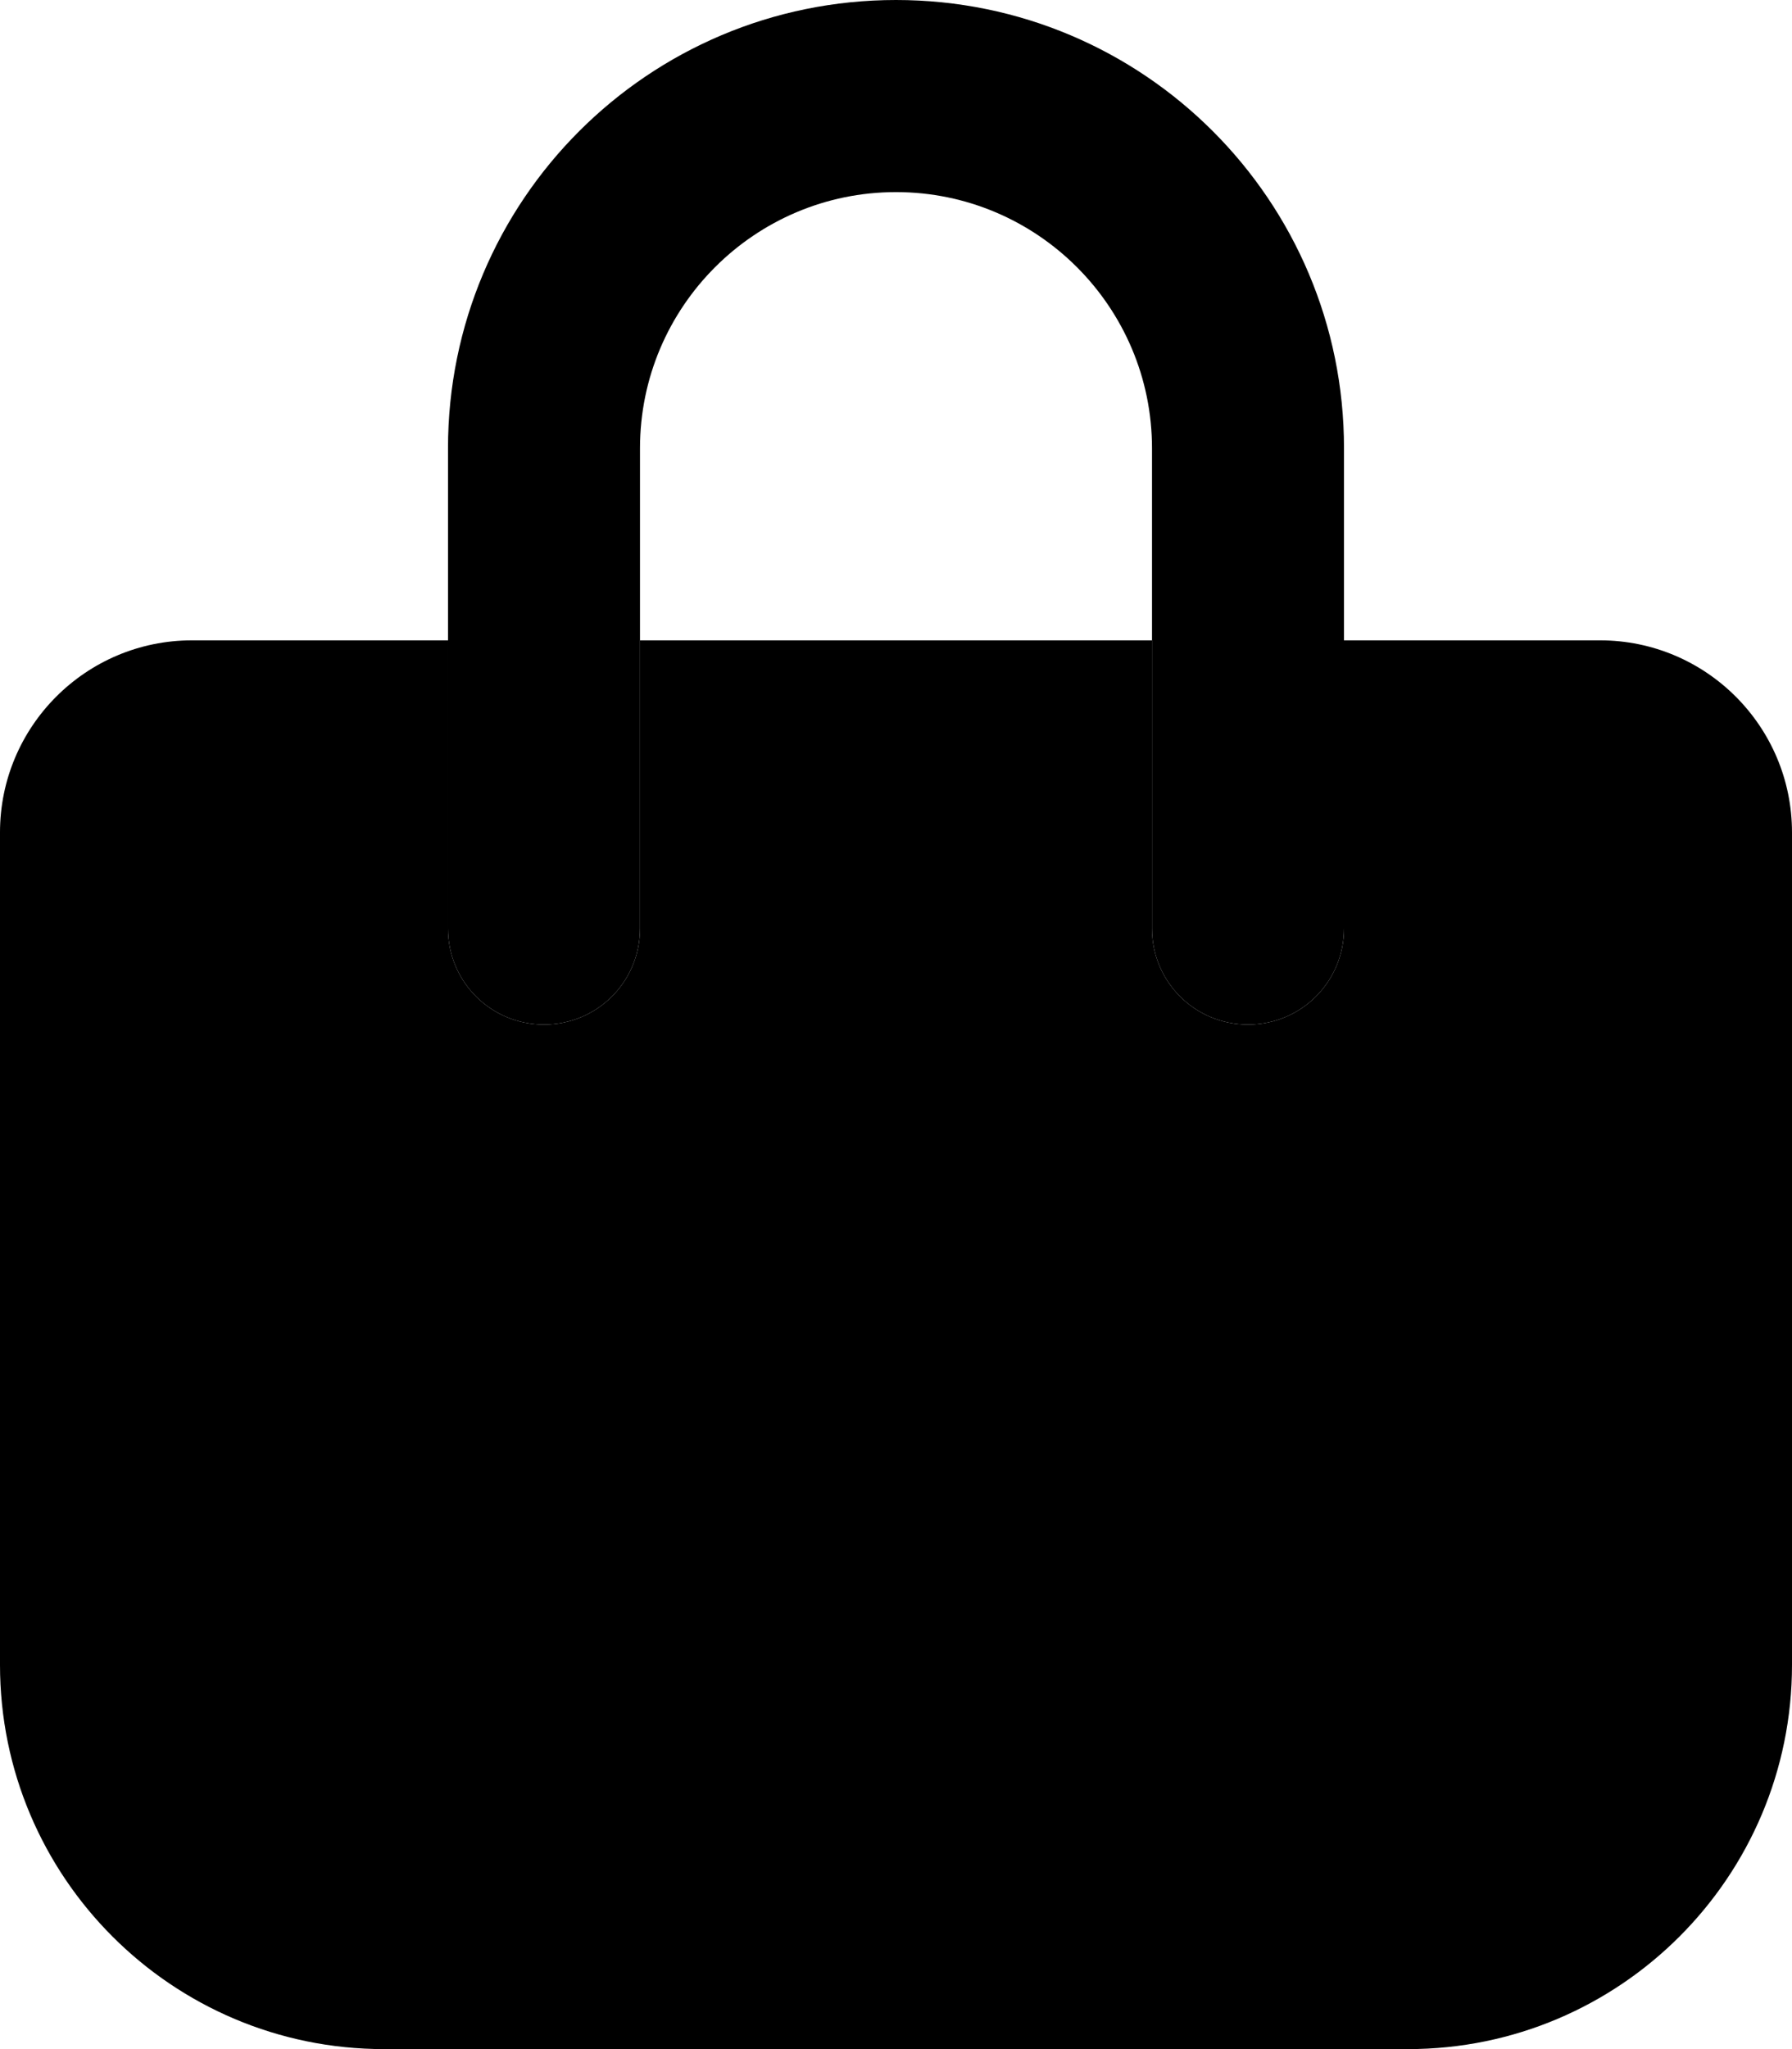<svg xmlns="http://www.w3.org/2000/svg" viewBox="0 0 448 512"><path class="pr-icon-duotone-secondary" d="M0 208L0 416c0 53 43 96 96 96l256 0c53 0 96-43 96-96l0-208c0-26.5-21.5-48-48-48l-64 0 0 72c0 13.3-10.7 24-24 24s-24-10.7-24-24l0-72-128 0 0 72c0 13.3-10.7 24-24 24s-24-10.7-24-24l0-72-64 0c-26.5 0-48 21.5-48 48z"/><path class="pr-icon-duotone-primary" d="M224 48c-35.3 0-64 28.7-64 64l0 120c0 13.3-10.7 24-24 24s-24-10.7-24-24l0-120C112 50.1 162.1 0 224 0s112 50.1 112 112l0 120c0 13.3-10.7 24-24 24s-24-10.7-24-24l0-120c0-35.3-28.7-64-64-64z"/></svg>